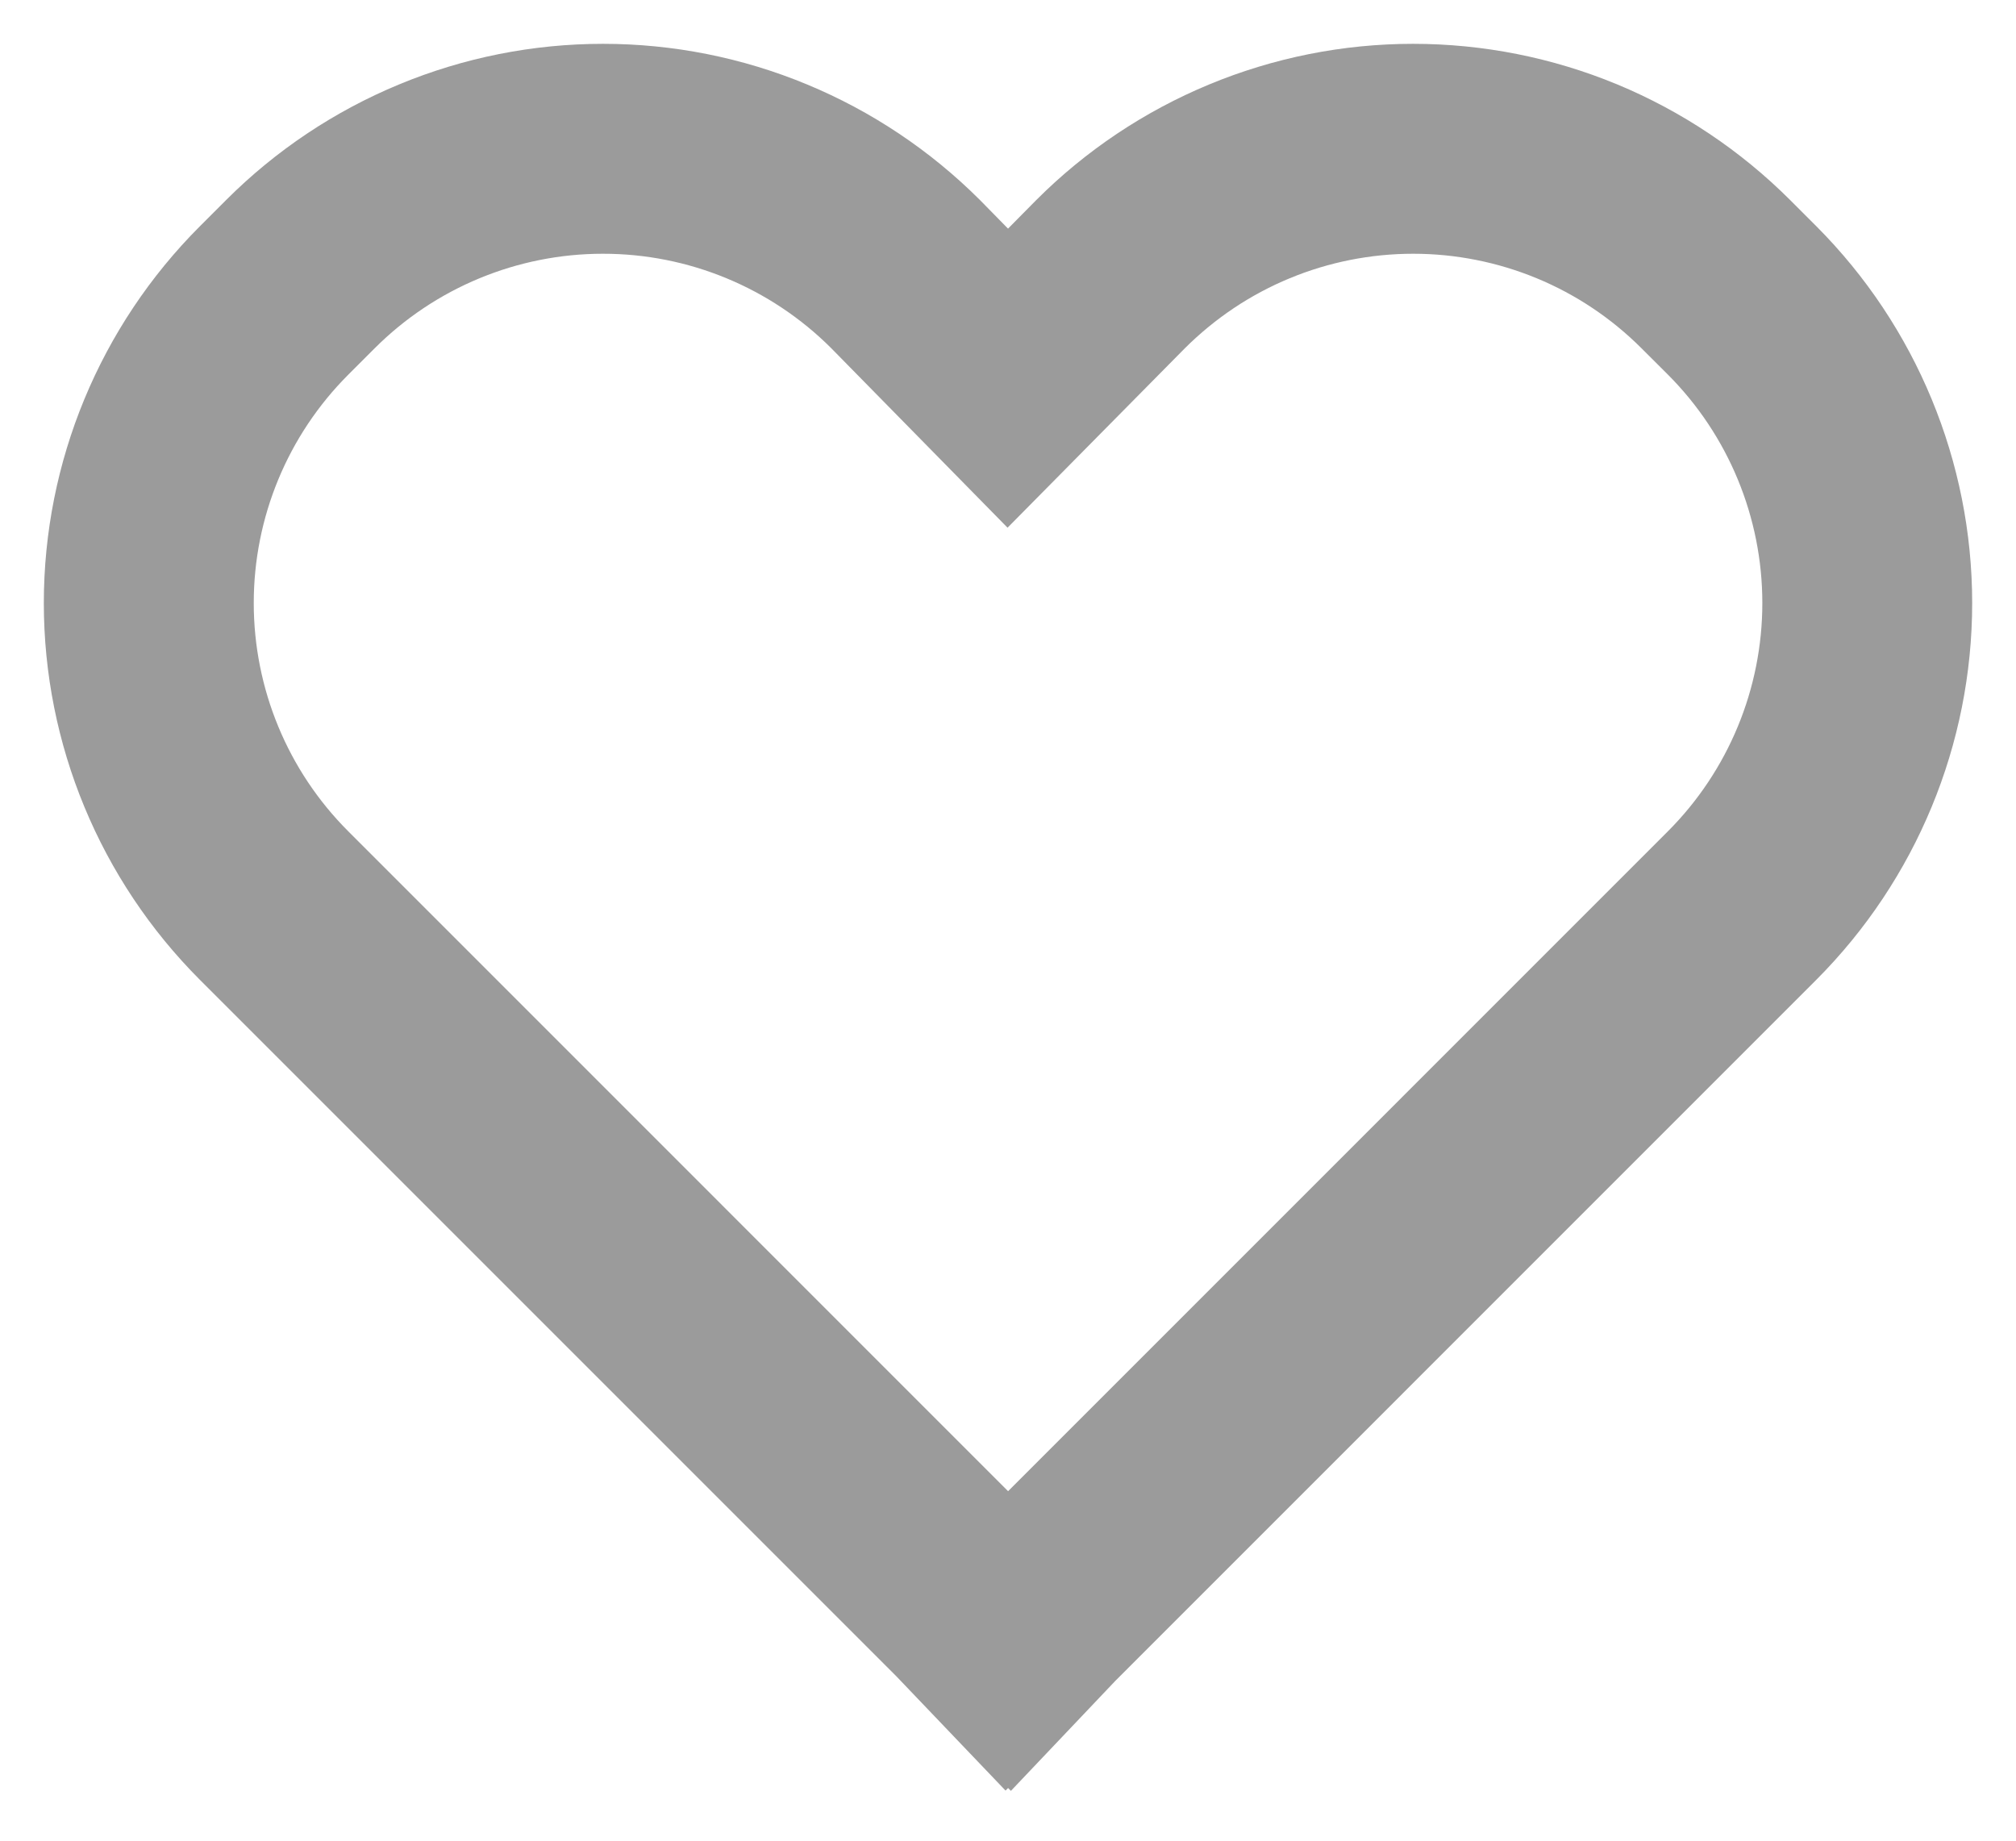 <svg width="23" height="21" viewBox="0 0 23 21" fill="none" xmlns="http://www.w3.org/2000/svg">
<path d="M20.068 2.634C19.549 2.116 18.934 1.705 18.257 1.424C17.58 1.144 16.854 1 16.121 1C15.388 1 14.662 1.145 13.985 1.426C13.308 1.707 12.693 2.118 12.175 2.637L11.499 3.321L10.829 2.638L10.825 2.634C10.306 2.116 9.691 1.705 9.015 1.425C8.338 1.144 7.612 1 6.88 1C6.147 1 5.422 1.144 4.745 1.425C4.068 1.705 3.453 2.116 2.935 2.634L2.634 2.935C1.588 3.981 1 5.4 1 6.88C1 8.359 1.588 9.778 2.634 10.825L10.582 18.773L11.48 19.713L11.501 19.692L11.524 19.715L12.366 18.828L20.369 10.824C21.413 9.777 22 8.359 22 6.88C22 5.401 21.413 3.982 20.369 2.935L20.068 2.634ZM19.382 9.838L11.501 17.72L3.62 9.838C2.835 9.054 2.395 7.989 2.395 6.88C2.395 5.77 2.835 4.706 3.62 3.921L3.921 3.62C4.705 2.836 5.769 2.395 6.878 2.395C7.987 2.394 9.051 2.834 9.836 3.618L11.496 5.308L13.164 3.62C13.553 3.232 14.014 2.923 14.522 2.713C15.029 2.503 15.573 2.395 16.123 2.395C16.672 2.395 17.216 2.503 17.724 2.713C18.232 2.923 18.693 3.232 19.081 3.62L19.383 3.921C20.166 4.706 20.606 5.77 20.606 6.88C20.606 7.989 20.166 9.053 19.382 9.838Z" fill="#9B9B9B" stroke="#9B9B9B"/>
</svg>
